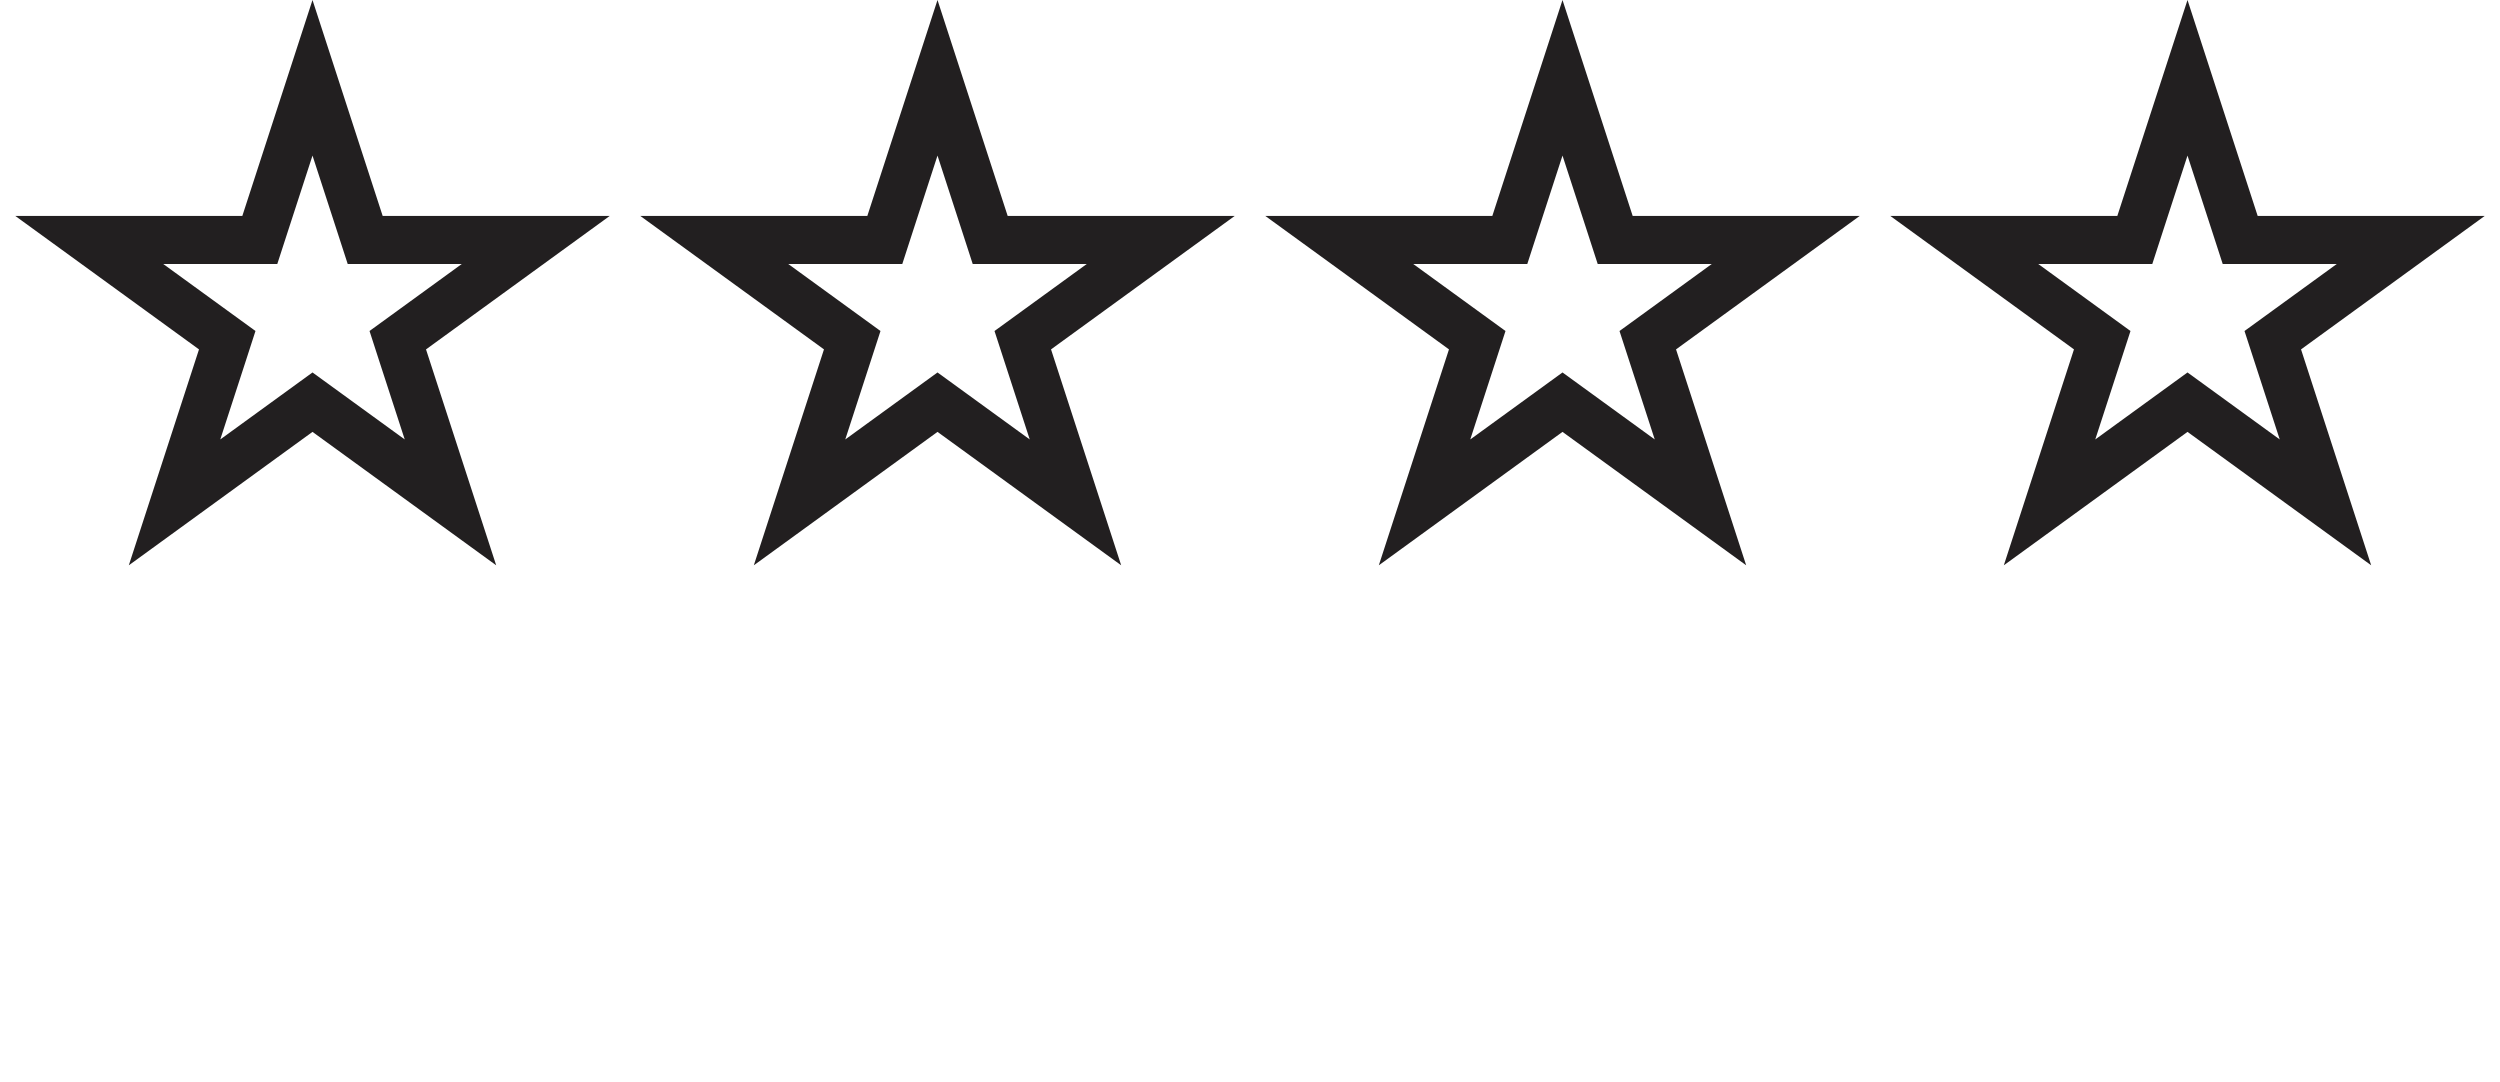 <svg width="104" height="45" viewBox="0 0 104 45" fill="none" xmlns="http://www.w3.org/2000/svg">
<path d="M13 3.236L14.968 9.292L15.192 9.983H15.919H22.286L17.135 13.725L16.547 14.152L16.771 14.844L18.739 20.899L13.588 17.157L13 16.73L12.412 17.157L7.261 20.899L9.229 14.844L9.453 14.152L8.865 13.725L3.714 9.983H10.081H10.808L11.032 9.292L13 3.236Z" stroke="#221F20" stroke-width="2"/>
<path d="M39 3.236L40.968 9.292L41.192 9.983H41.919H48.286L43.135 13.725L42.547 14.152L42.772 14.844L44.739 20.899L39.588 17.157L39 16.73L38.412 17.157L33.261 20.899L35.228 14.844L35.453 14.152L34.865 13.725L29.714 9.983H36.081H36.808L37.032 9.292L39 3.236Z" stroke="#221F20" stroke-width="2"/>
<path d="M65 3.236L66.968 9.292L67.192 9.983H67.919H74.286L69.135 13.725L68.547 14.152L68.772 14.844L70.739 20.899L65.588 17.157L65 16.73L64.412 17.157L59.261 20.899L61.228 14.844L61.453 14.152L60.865 13.725L55.714 9.983H62.081H62.808L63.032 9.292L65 3.236Z" stroke="#221F20" stroke-width="2"/>
<path d="M91 3.236L92.968 9.292L93.192 9.983H93.919H100.286L95.135 13.725L94.547 14.152L94.772 14.844L96.739 20.899L91.588 17.157L91 16.73L90.412 17.157L85.261 20.899L87.228 14.844L87.453 14.152L86.865 13.725L81.714 9.983H88.081H88.808L89.032 9.292L91 3.236Z" stroke="#221F20" stroke-width="2"/>
</svg>
